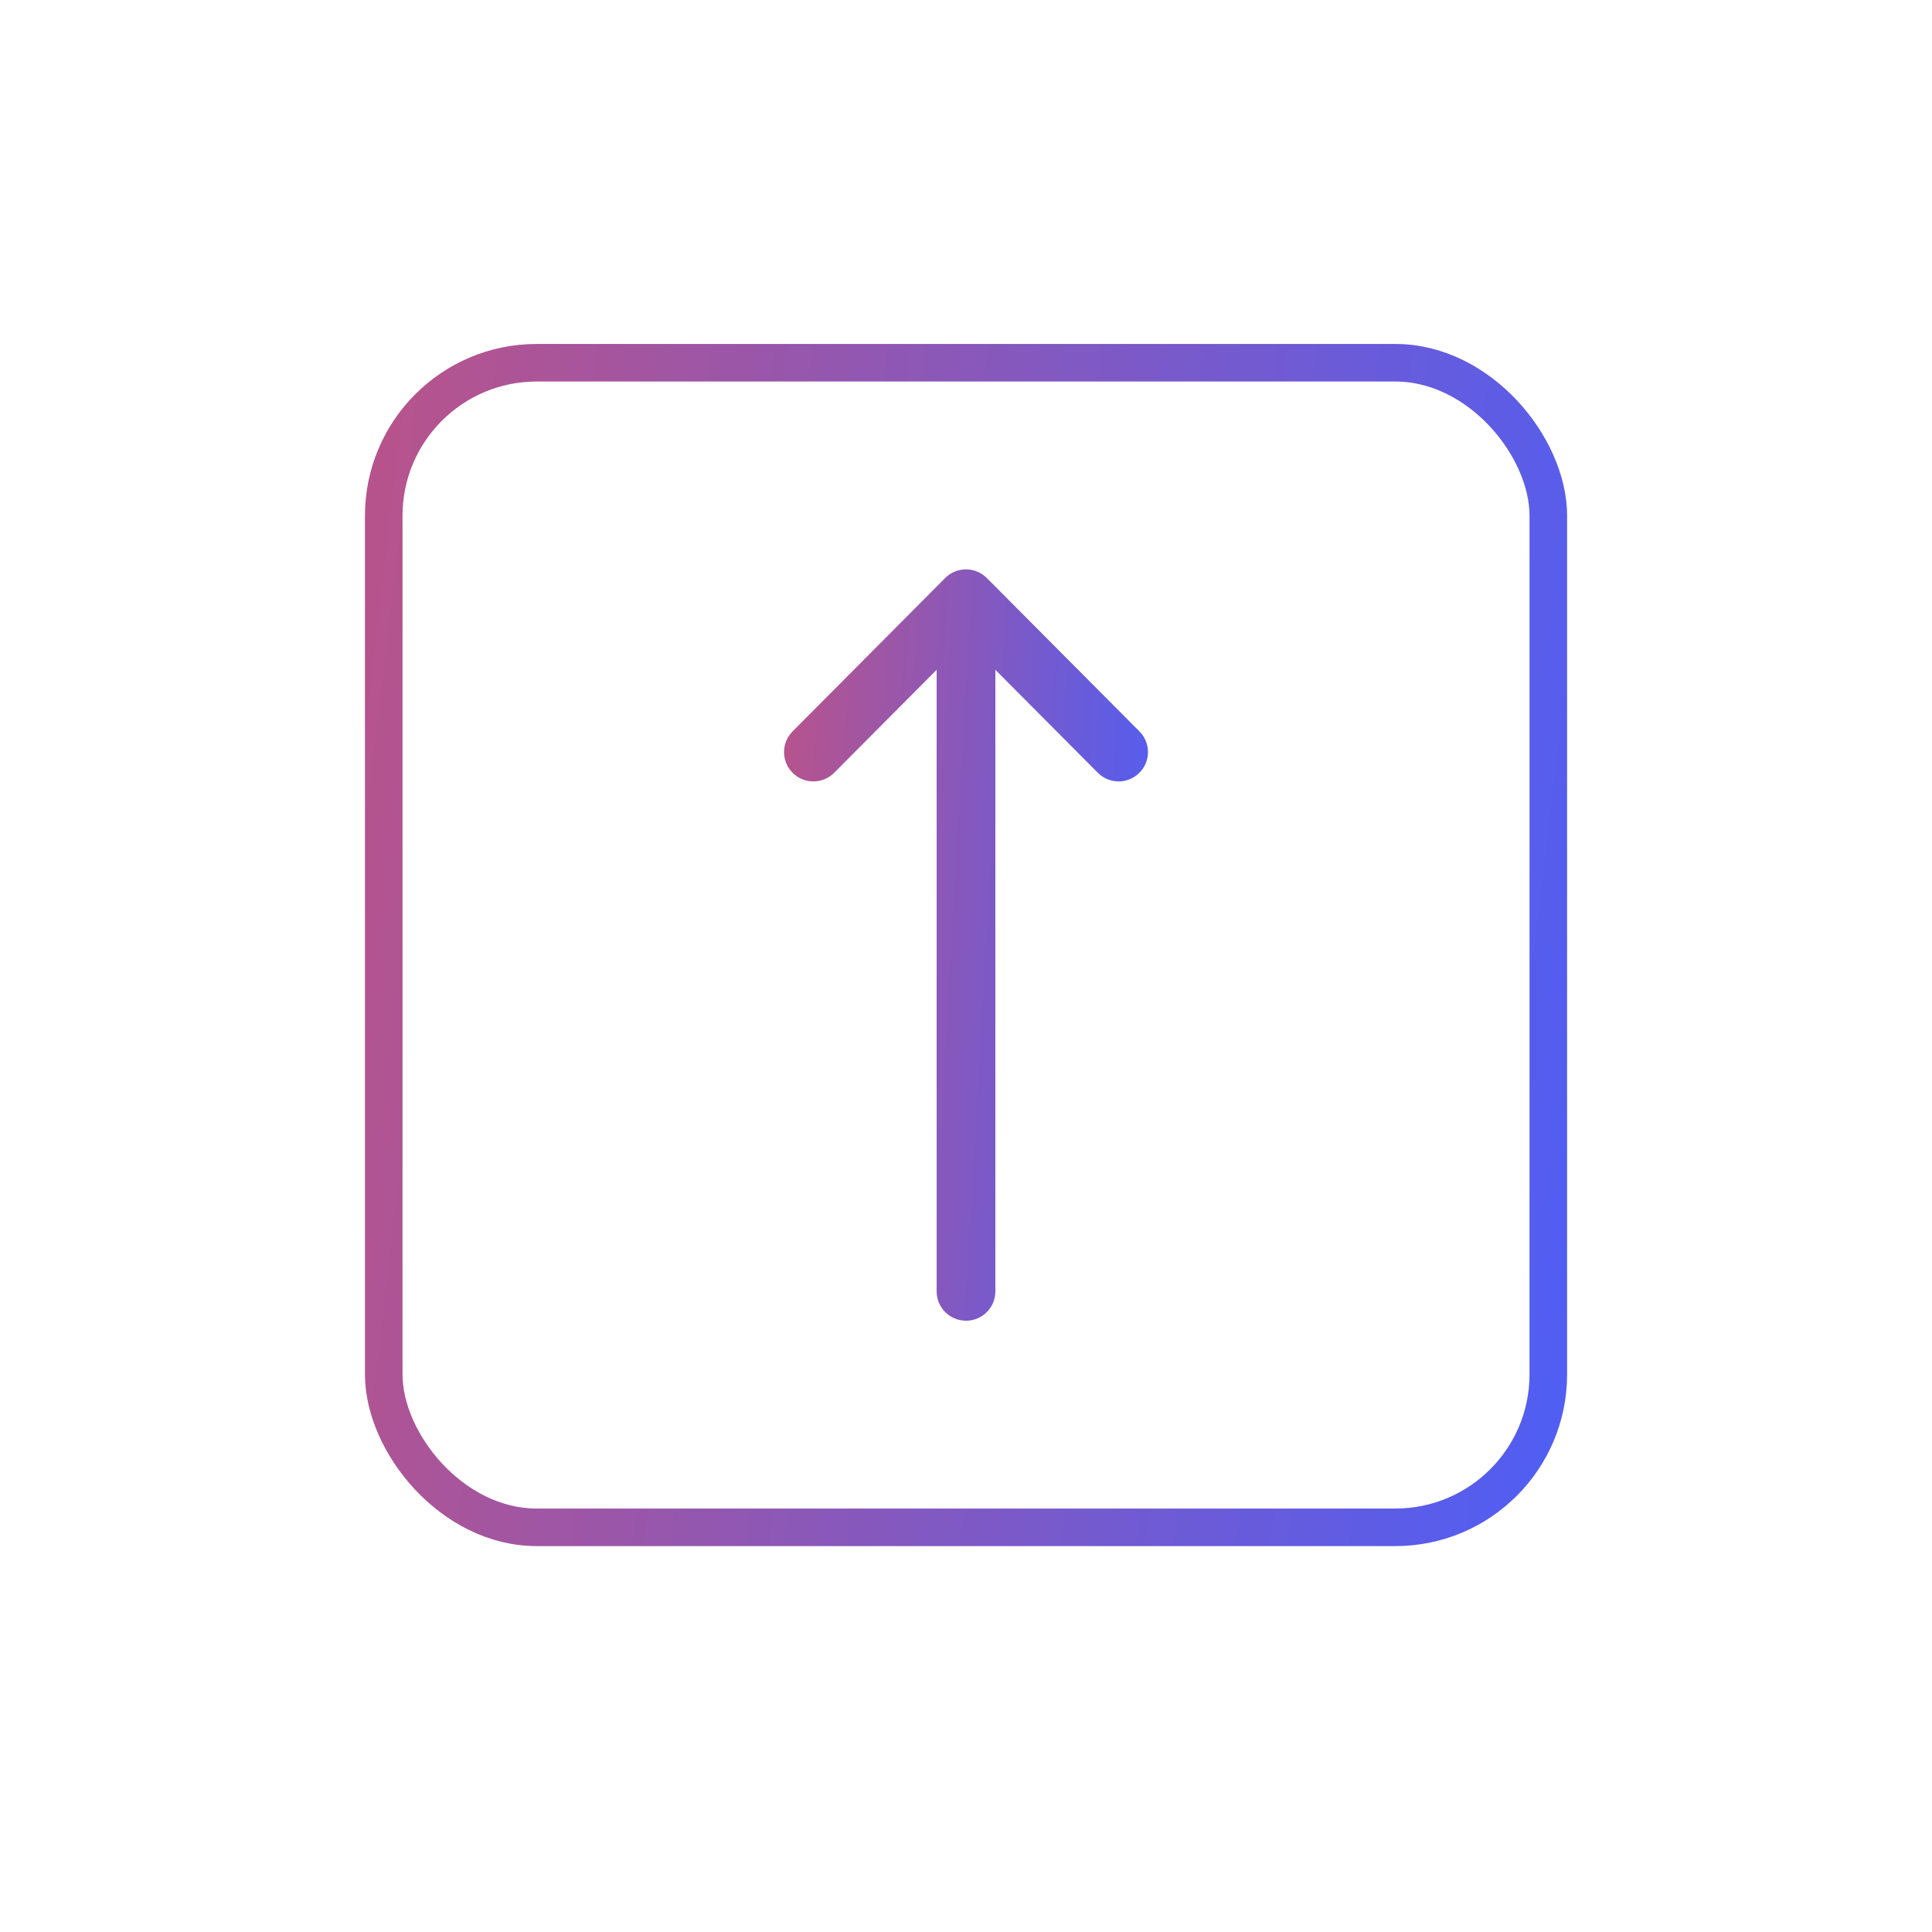 <svg width="45" height="45" viewBox="0 0 45 45" fill="none" xmlns="http://www.w3.org/2000/svg">
<g filter="url(#filter0_d)">
<rect x="8.5" y="8.011" width="28" height="28" rx="4" fill="white"/>
<g clip-path="url(#clip0)">
<path d="M26.539 17.035L22.985 13.463C22.717 13.195 22.282 13.195 22.016 13.462L18.461 17.035C18.195 17.302 18.195 17.735 18.463 18.002C18.731 18.268 19.163 18.267 19.43 17.999L21.816 15.601V30.078C21.816 30.456 22.122 30.762 22.5 30.762C22.878 30.762 23.184 30.456 23.184 30.078V15.601L25.57 17.999C25.837 18.267 26.269 18.268 26.537 18.001C26.805 17.735 26.805 17.302 26.539 17.035Z" fill="url(#paint0_linear)"/>
</g>
<rect x="8.938" y="8.449" width="27.125" height="27.125" rx="3.562" stroke="url(#paint1_linear)" stroke-width="0.875"/>
</g>
<defs>
<filter id="filter0_d" x="0.5" y="0.011" width="44" height="44" filterUnits="userSpaceOnUse" color-interpolation-filters="sRGB">
<feFlood flood-opacity="0" result="BackgroundImageFix"/>
<feColorMatrix in="SourceAlpha" type="matrix" values="0 0 0 0 0 0 0 0 0 0 0 0 0 0 0 0 0 0 127 0" result="hardAlpha"/>
<feOffset/>
<feGaussianBlur stdDeviation="4"/>
<feColorMatrix type="matrix" values="0 0 0 0 0 0 0 0 0 0 0 0 0 0 0 0 0 0 0.08 0"/>
<feBlend mode="normal" in2="BackgroundImageFix" result="effect1_dropShadow"/>
<feBlend mode="normal" in="SourceGraphic" in2="effect1_dropShadow" result="shape"/>
</filter>
<linearGradient id="paint0_linear" x1="13.547" y1="1.109" x2="28.506" y2="1.97" gradientUnits="userSpaceOnUse">
<stop stop-color="#F64D4D"/>
<stop offset="1" stop-color="#4D5EF6"/>
</linearGradient>
<linearGradient id="paint1_linear" x1="-7.075" y1="-11.433" x2="41.814" y2="-5.624" gradientUnits="userSpaceOnUse">
<stop stop-color="#F64D4D"/>
<stop offset="1" stop-color="#4D5EF6"/>
</linearGradient>
<clipPath id="clip0">
<rect width="17.5" height="17.5" fill="white" transform="translate(13.75 13.261)"/>
</clipPath>
</defs>
</svg>

